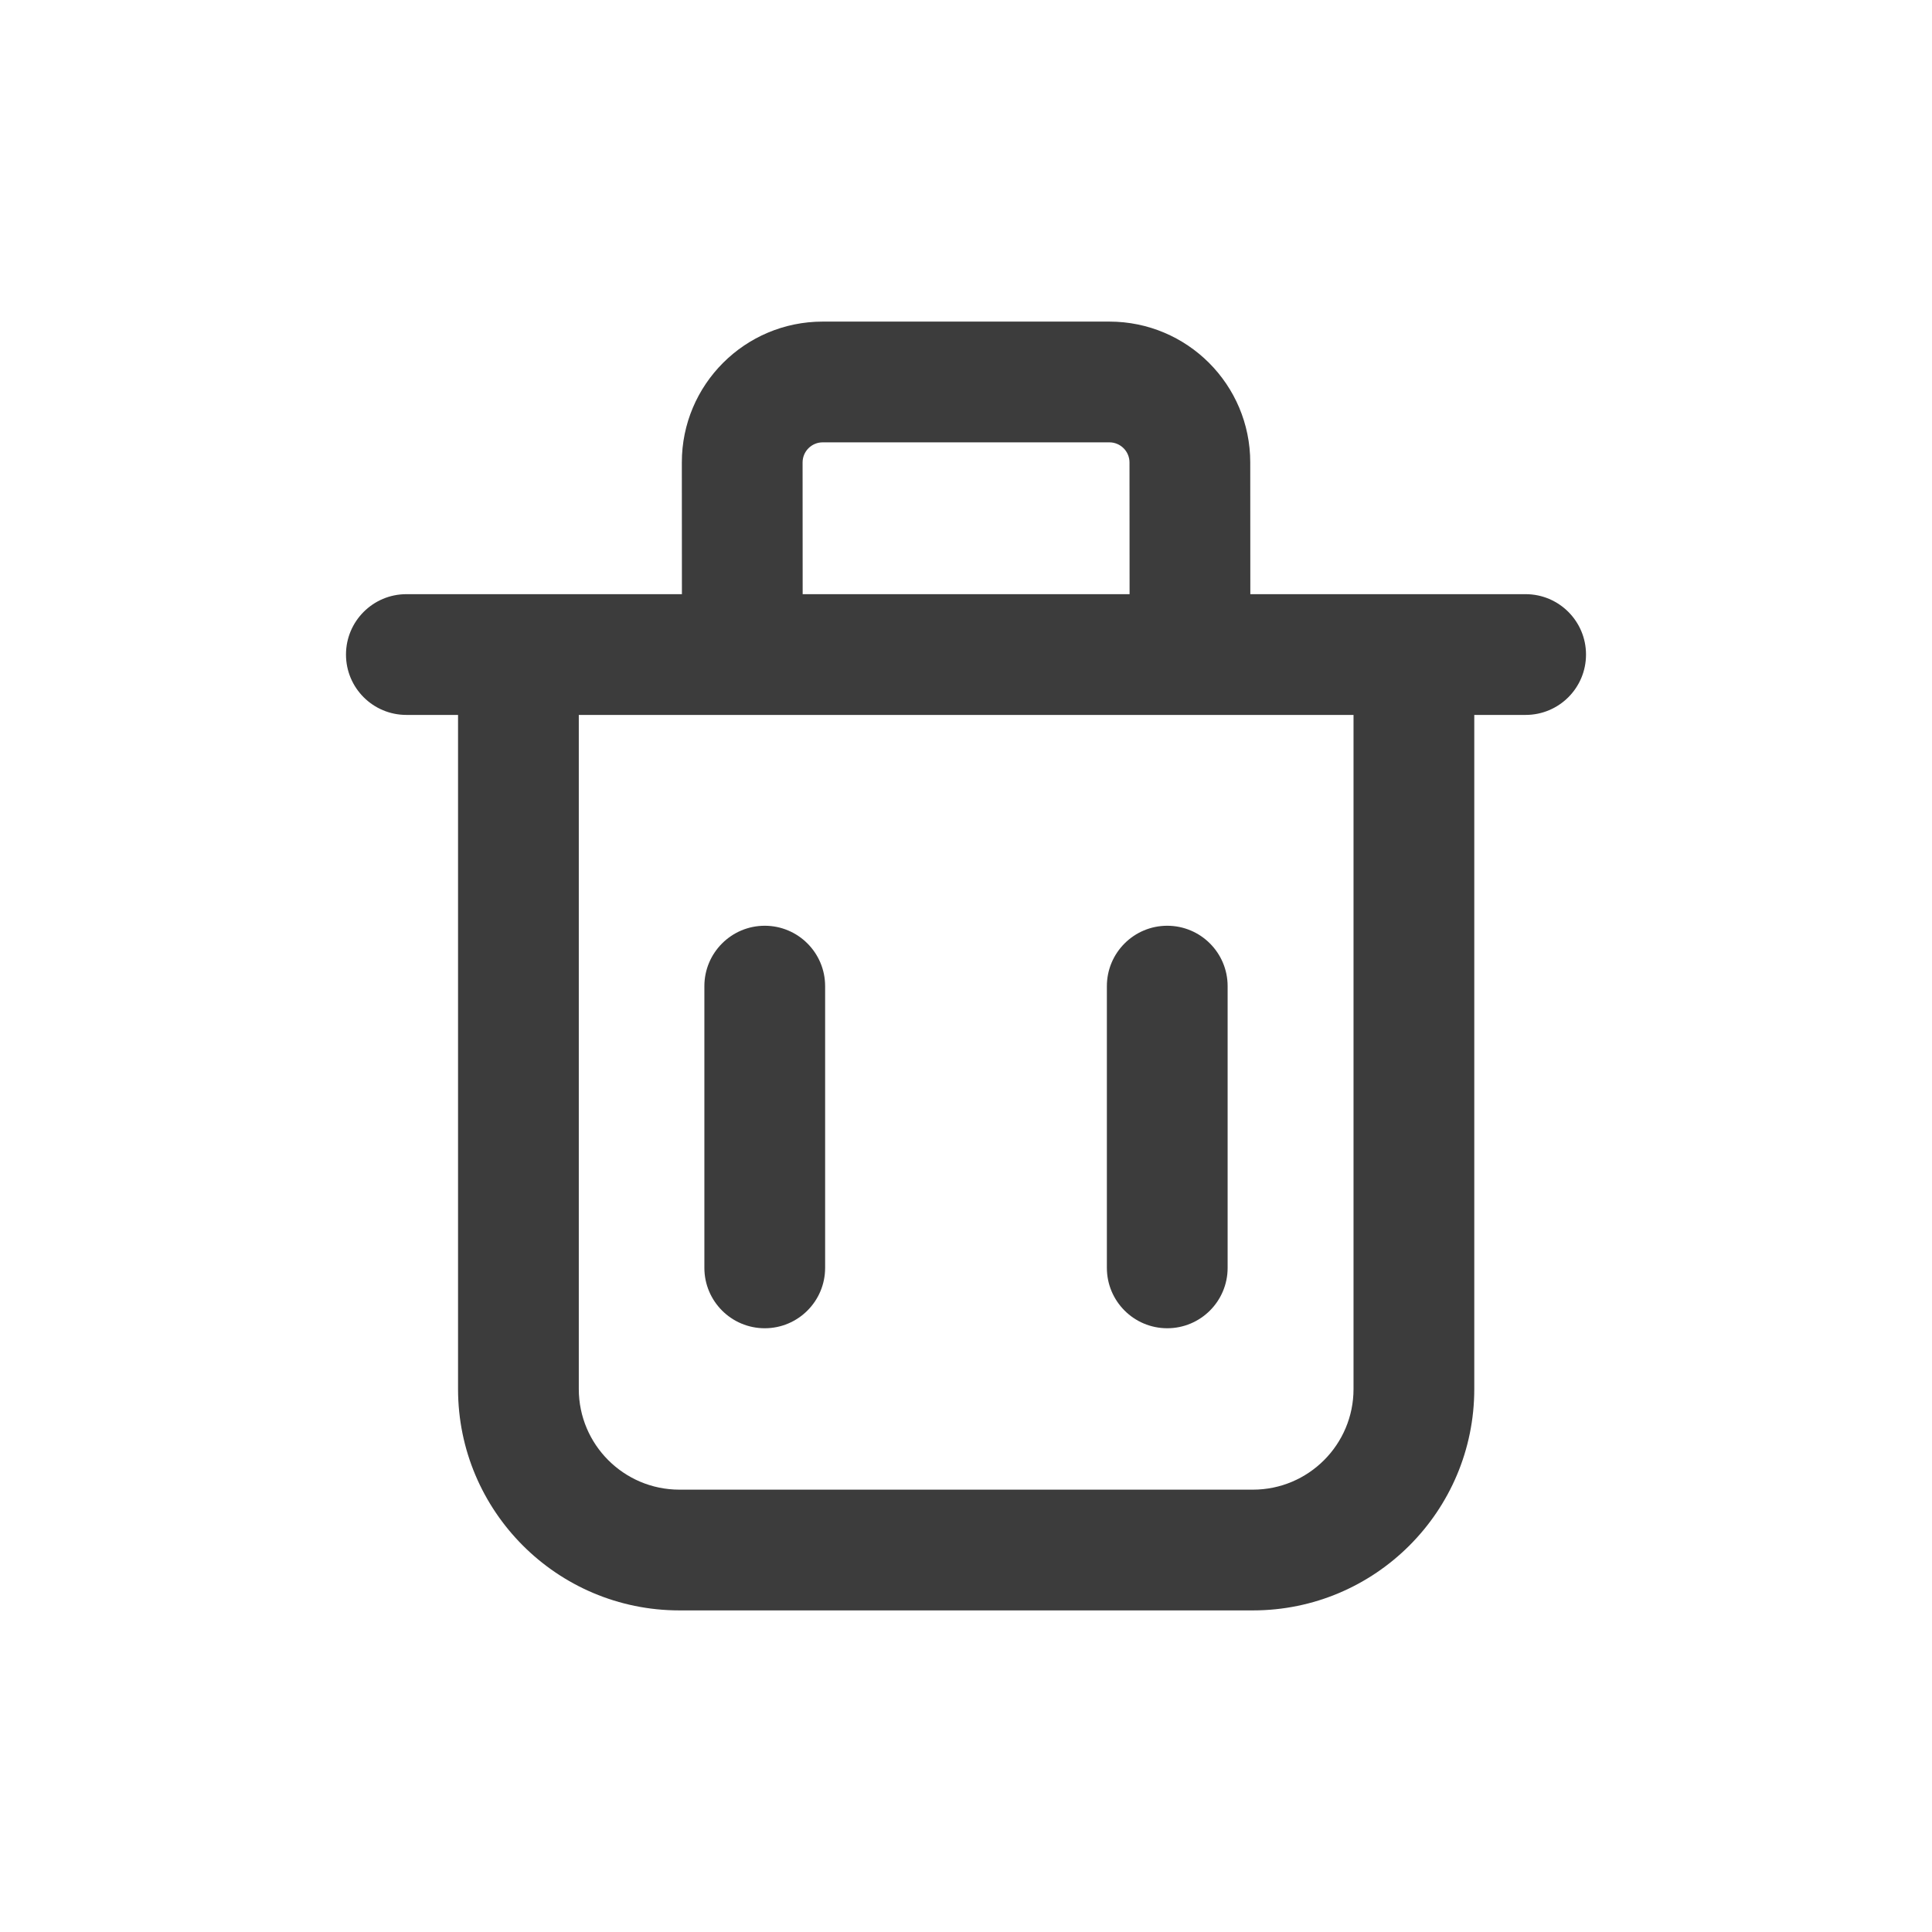 <svg width="24" height="24" viewBox="0 0 24 24" fill="none" xmlns="http://www.w3.org/2000/svg">
<g id="trash-outline">
<path id="icon" fill-rule="evenodd" clip-rule="evenodd" d="M8.47 5.746C8.469 4.779 9.253 3.995 10.22 3.995H13.781C14.748 3.995 15.531 4.778 15.531 5.744L15.532 7.381H17.564H18.952C19.366 7.381 19.702 7.717 19.702 8.131C19.702 8.546 19.366 8.881 18.952 8.881H18.314V17.255C18.314 18.773 17.082 20.005 15.564 20.005H8.44C6.921 20.005 5.69 18.773 5.69 17.255V8.881H5.048C4.634 8.881 4.298 8.546 4.298 8.131C4.298 7.717 4.634 7.381 5.048 7.381H6.44H8.471L8.47 5.746ZM9.971 7.381H14.032L14.031 5.745C14.031 5.607 13.919 5.495 13.781 5.495H10.22C10.082 5.495 9.97 5.607 9.97 5.745L9.971 7.381ZM7.19 8.881V17.255C7.19 17.945 7.75 18.505 8.44 18.505H15.564C16.254 18.505 16.814 17.945 16.814 17.255V8.881H14.783H9.221H7.19ZM9.5 11.5C9.914 11.5 10.25 11.836 10.25 12.25V15.75C10.25 16.164 9.914 16.5 9.5 16.5C9.086 16.5 8.75 16.164 8.75 15.75V12.25C8.75 11.836 9.086 11.5 9.5 11.5ZM14.5 11.5C14.914 11.5 15.25 11.836 15.25 12.25V15.75C15.25 16.164 14.914 16.5 14.5 16.5C14.086 16.5 13.75 16.164 13.75 15.75V12.25C13.75 11.836 14.086 11.5 14.5 11.5Z" fill="#3C3C3C"/>
</g>
</svg>
